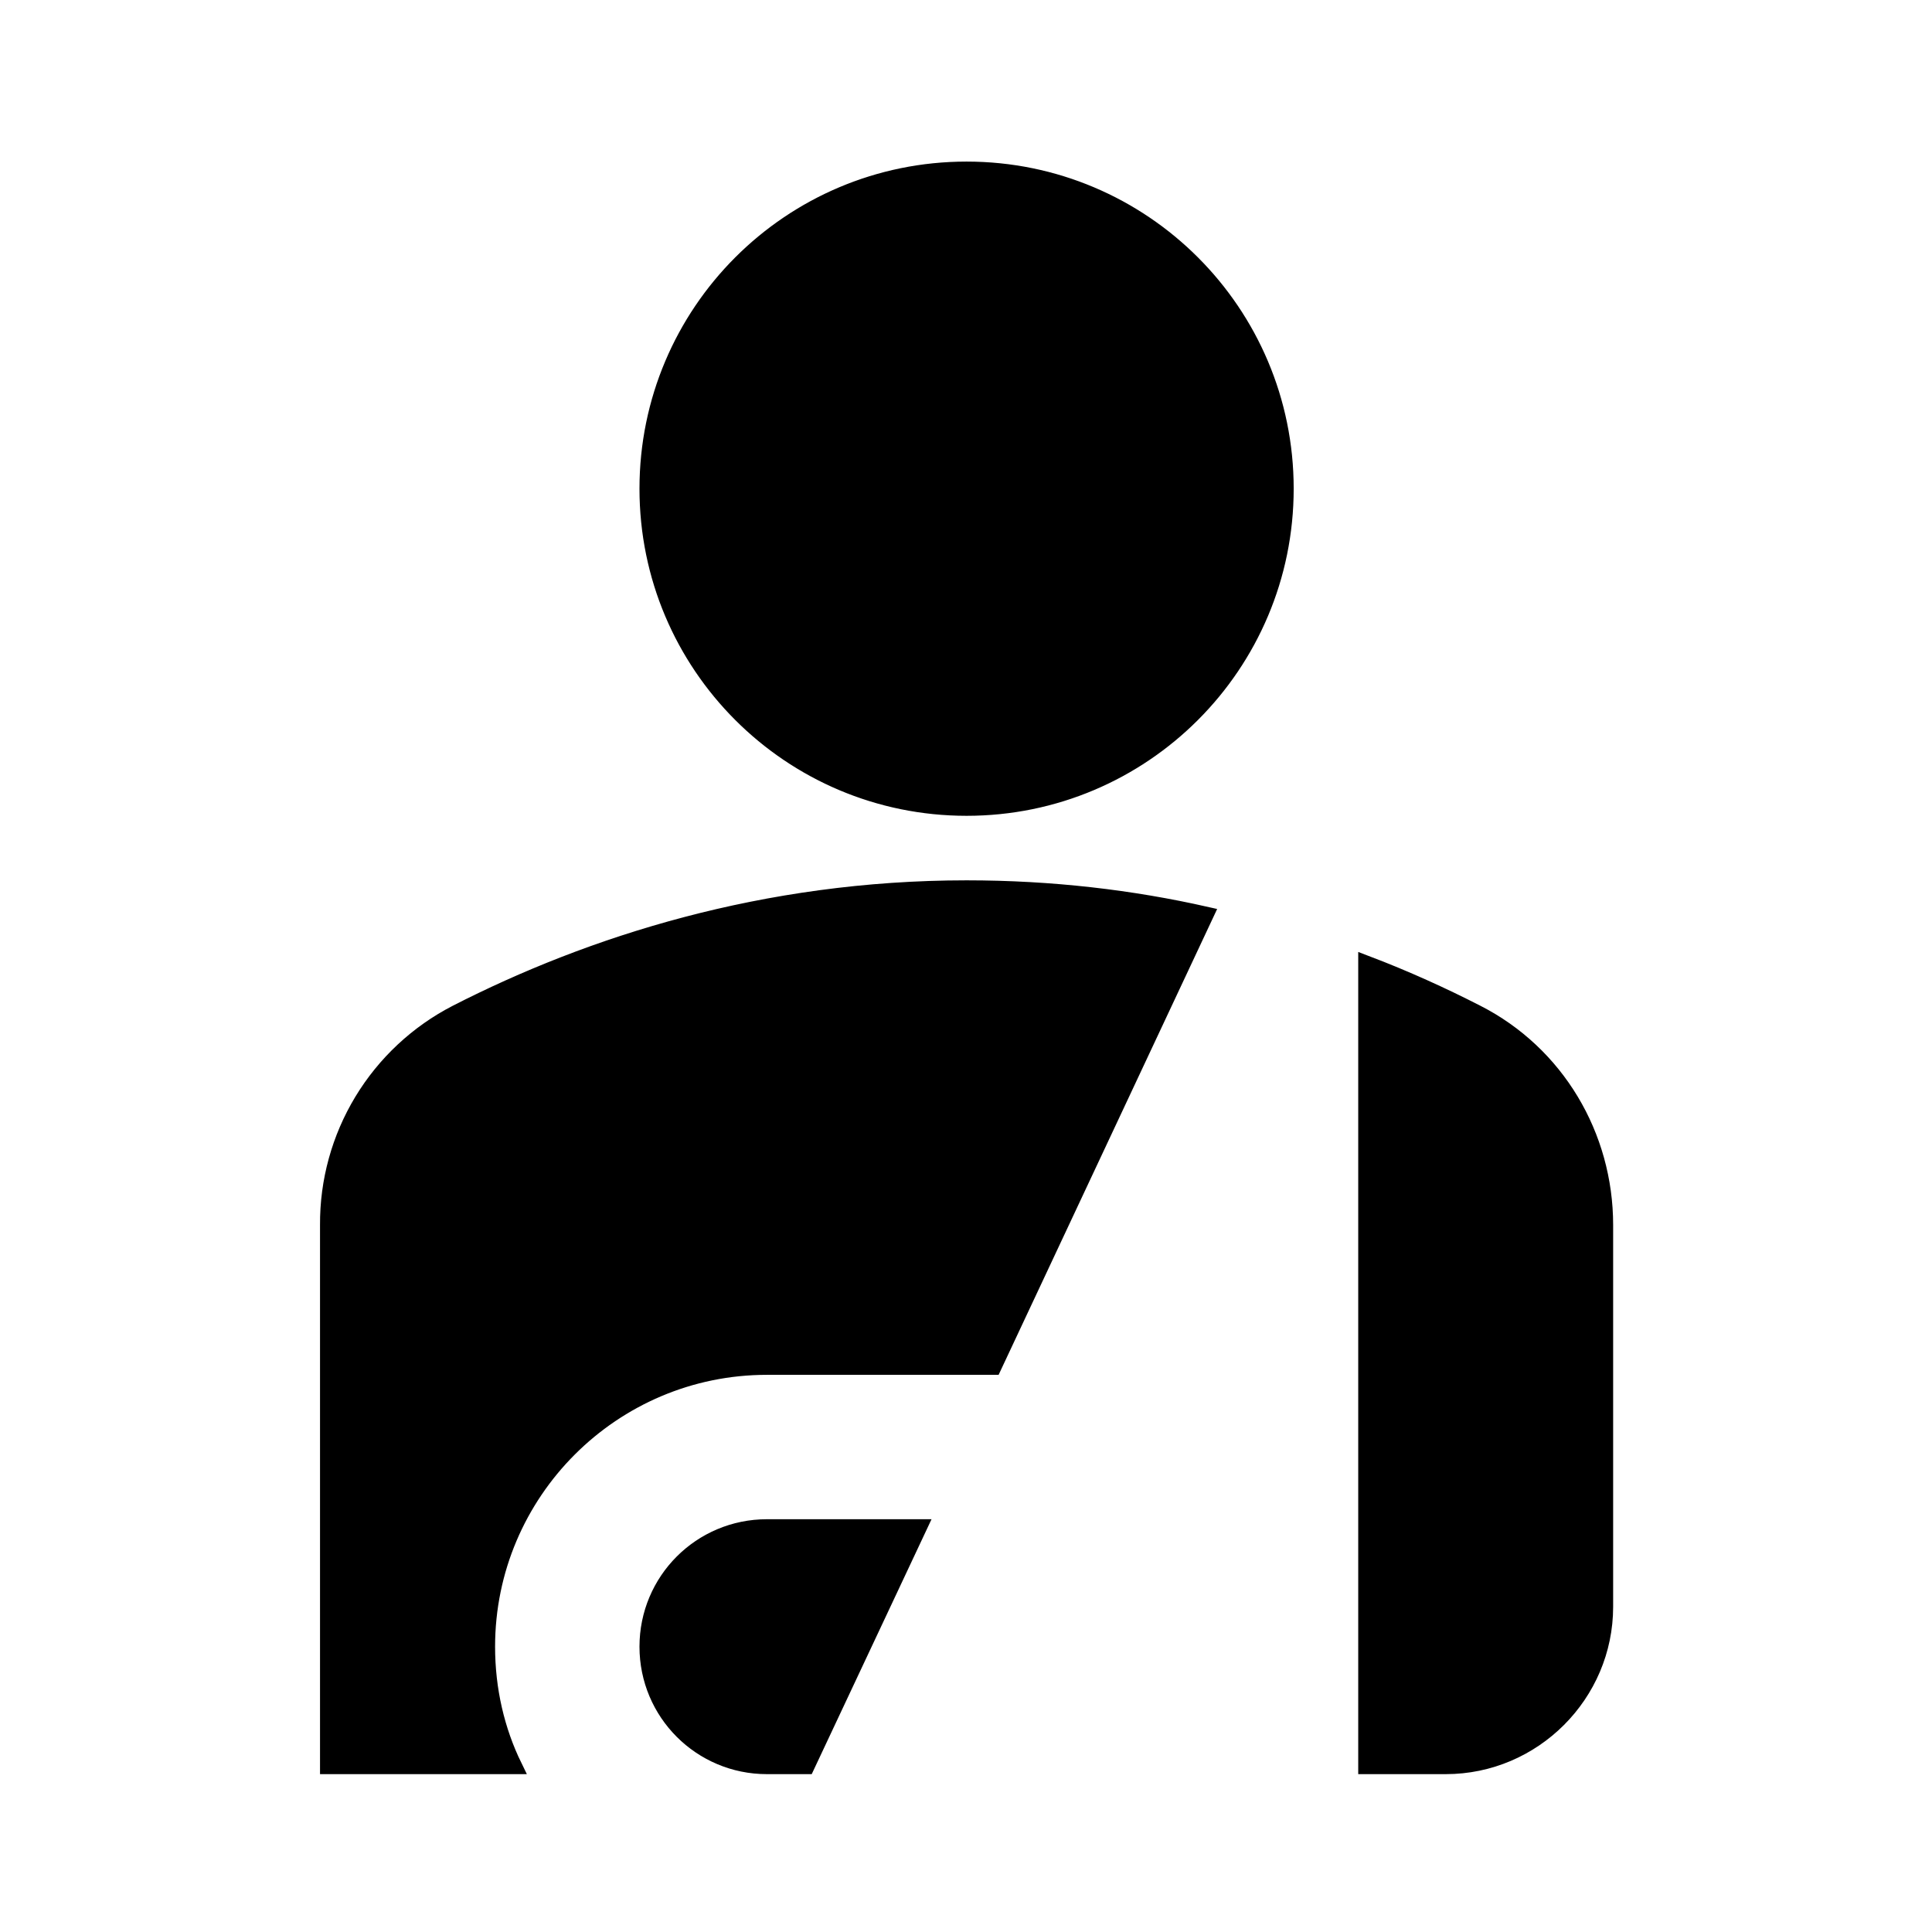 <svg width="126" height="126" viewBox="0 0 126 126" fill="current" stroke="current" xmlns="http://www.w3.org/2000/svg">
<g id="mdi:patient">
<path id="Vector" d="M42.205 31.872C42.205 20.361 51.528 11.038 63.038 11.038C74.548 11.038 83.871 20.361 83.871 31.872C83.871 43.382 74.548 52.705 63.038 52.705C51.528 52.705 42.205 43.382 42.205 31.872ZM89.08 115.205H94.288C100.017 115.205 104.705 110.517 104.705 104.788V79.892C104.705 74.059 101.528 68.694 96.319 66.038C94.08 64.892 91.684 63.799 89.08 62.809V115.205ZM64.809 89.163L78.663 59.632C73.819 58.538 68.611 57.913 63.038 57.913C49.861 57.913 38.507 61.559 29.757 66.038C27.215 67.347 25.087 69.335 23.606 71.78C22.126 74.226 21.352 77.034 21.371 79.892V115.205H33.559C32.413 112.861 31.788 110.205 31.788 107.392C31.788 97.34 39.965 89.163 50.017 89.163H64.809ZM52.621 115.205L59.965 99.58H50.017C45.694 99.58 42.205 103.069 42.205 107.392C42.205 111.715 45.694 115.205 50.017 115.205H52.621Z" fill="current"/>
</g>
</svg>
